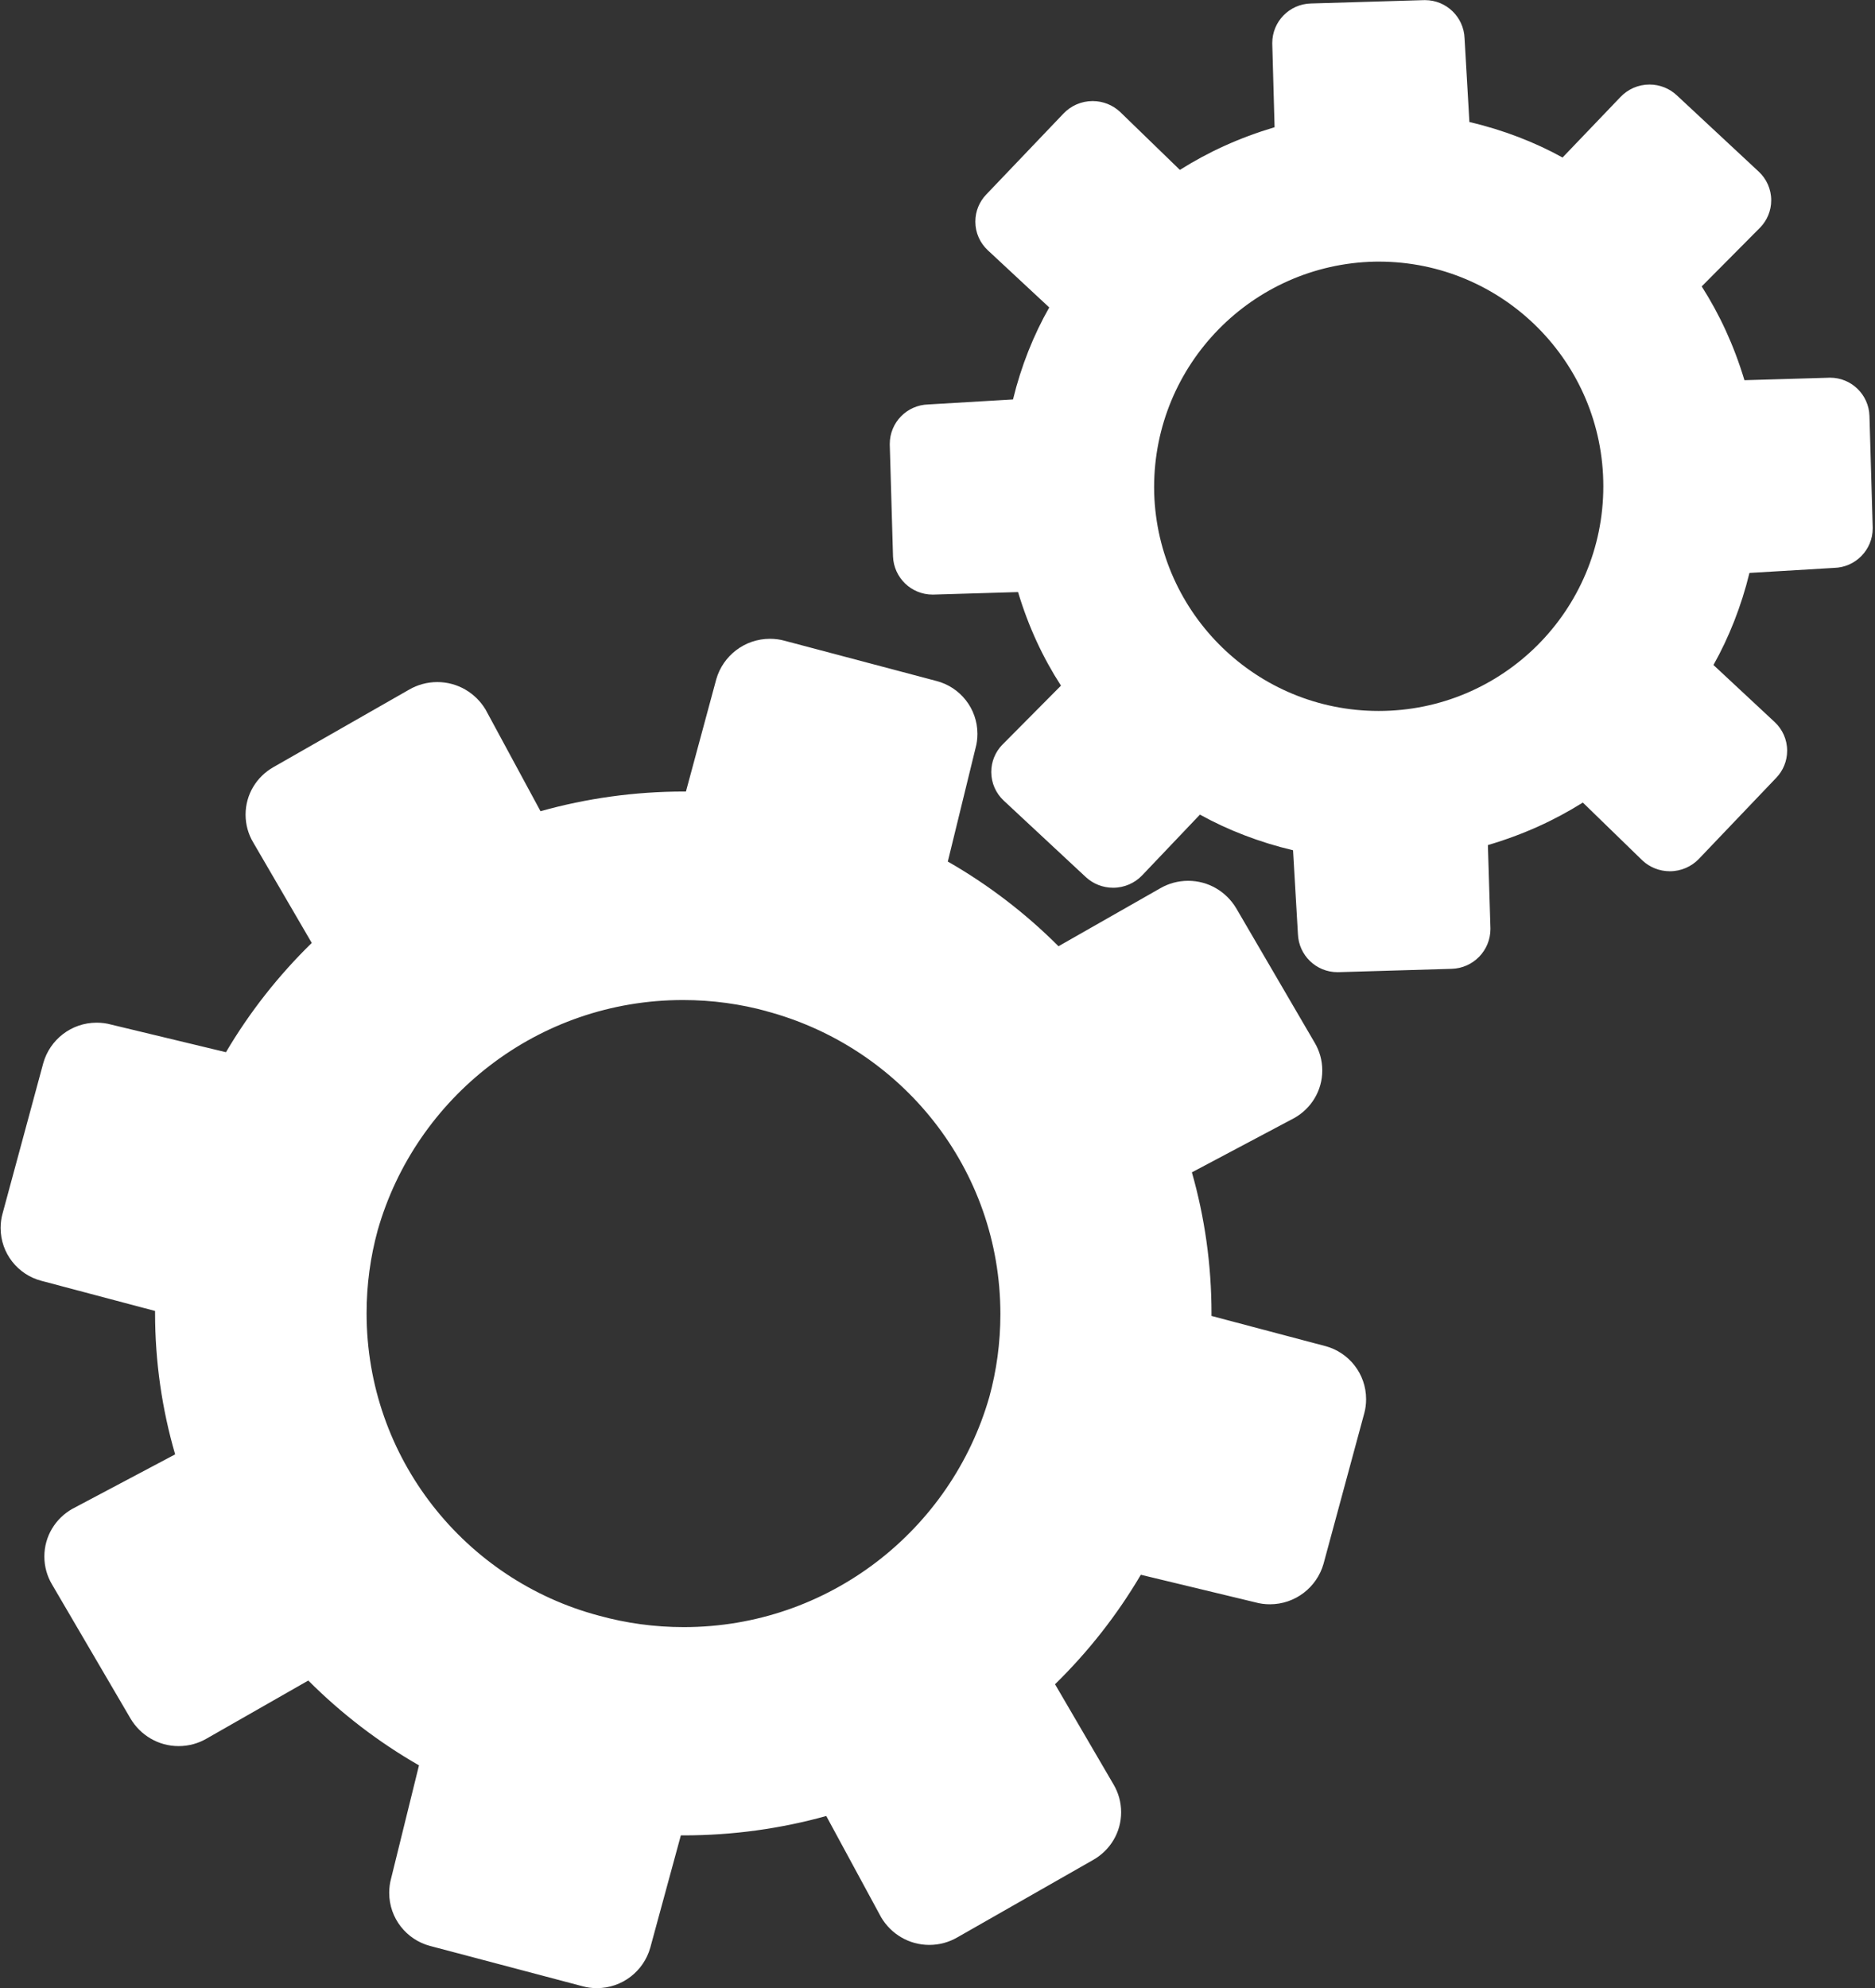 <!-- Generated by IcoMoon.io -->
<svg version="1.1" xmlns="http://www.w3.org/2000/svg" width="483" height="512" viewBox="0 0 483 512">
<rect x="0" y="0" width="483" height="512" fill="#333333" stroke="none"/>
<g id="icomoon-ignore">
</g>
<path fill="#fff" d="M341.313 346.642l-29.231-7.74c0.001-0.181 0.002-0.396 0.002-0.61 0-12.613-1.762-24.815-5.051-36.373l26.423-14.014c4.306-2.447 7.163-7.002 7.163-12.226 0-2.613-0.715-5.058-1.96-7.152l-20.207-34.614c-2.546-4.264-7.135-7.076-12.382-7.076-2.63 0-5.094 0.706-7.214 1.939l-26.187 14.912c-8.466-8.469-18.049-15.82-28.512-21.81l7.138-29.199c0.312-1.105 0.492-2.374 0.492-3.685 0-6.54-4.466-12.036-10.515-13.607l-39.212-10.387c-1.114-0.31-2.393-0.488-3.714-0.488-6.556 0-12.089 4.385-13.824 10.381l-7.825 28.952c-0.125-0-0.272-0-0.42-0-12.835 0-25.258 1.767-37.038 5.072l-14.159-26.188c-2.569-4.264-7.174-7.072-12.434-7.072-2.63 0-5.097 0.702-7.223 1.929l-34.996 19.984c-4.306 2.447-7.163 7.002-7.163 12.226 0 2.613 0.715 5.058 1.96 7.152l15.087 25.892c-8.566 8.355-16.002 17.805-22.102 28.139l-29.575-7.111c-1.118-0.315-2.402-0.495-3.729-0.495-6.54 0-12.053 4.394-13.75 10.39l-10.502 38.798c-0.312 1.106-0.491 2.375-0.491 3.686 0 6.541 4.466 12.039 10.515 13.611l29.27 7.761c-0.001 0.147-0.001 0.32-0.001 0.493 0 12.649 1.805 24.877 5.172 36.439l-26.544 14.065c-4.297 2.461-7.146 7.019-7.146 12.243 0 2.604 0.708 5.043 1.942 7.135l20.266 34.613c2.545 4.264 7.136 7.075 12.382 7.075 2.63 0 5.094-0.706 7.214-1.939l26.187-14.948c8.468 8.479 18.051 15.841 28.513 21.846l-7.199 29.2c-0.299 1.087-0.472 2.334-0.472 3.622 0 6.55 4.451 12.062 10.493 13.674l39.273 10.382c1.118 0.315 2.403 0.495 3.728 0.495 6.54 0 12.053-4.394 13.75-10.39l7.883-28.952c0.197 0.001 0.43 0.002 0.663 0.002 12.746 0 25.086-1.739 36.796-4.993l14.158 26.127c2.548 4.262 7.139 7.072 12.387 7.072 2.627 0 5.090-0.704 7.21-1.935l35.056-19.985c4.297-2.461 7.146-7.019 7.146-12.243 0-2.604-0.708-5.043-1.942-7.135l-15.086-25.832c8.565-8.372 16.003-17.841 22.101-28.195l29.517 7.108c1.12 0.313 2.406 0.494 3.735 0.494 6.553 0 12.081-4.389 13.803-10.389l10.503-38.799c0.301-1.090 0.474-2.341 0.474-3.634 0-6.552-4.452-12.063-10.497-13.675zM197.179 260.352c35.078 9.256 60.522 40.7 60.522 78.086 0 7.376-0.99 14.521-2.845 21.308-9.809 34.242-41.335 59.295-78.713 59.295-7.552 0-14.865-1.022-21.809-2.938-34.478-9.121-59.901-40.545-59.901-77.906 0-7.392 0.995-14.551 2.859-21.352 9.773-34.24 41.283-59.3 78.645-59.3 7.555 0 14.87 1.024 21.815 2.942z"></path>
<path fill="#fff" d="M471.040 97.28l-21.671 0.637c-2.732-9.047-6.399-16.93-11.007-24.154l15.115-15.223c1.726-1.806 2.788-4.258 2.788-6.959 0-2.907-1.231-5.526-3.199-7.365l-21.14-19.688c-1.834-1.709-4.303-2.757-7.016-2.757-2.928 0-5.571 1.221-7.447 3.182l-14.947 15.614c-7.1-3.934-15.324-7.123-23.997-9.142l-1.246-21.56c-0.201-5.474-4.687-9.835-10.192-9.835-0.122 0-0.243 0.002-0.363 0.006l-29.036 0.863c-5.521 0.135-9.945 4.643-9.945 10.184 0 0.089 0.001 0.178 0.003 0.266l0.595 21.419c-9.132 2.724-17.091 6.384-24.395 10.989l-15.434-14.971c-1.844-1.707-4.32-2.755-7.041-2.755-2.94 0-5.594 1.222-7.481 3.186l-19.947 20.9c-1.726 1.806-2.788 4.258-2.788 6.959 0 2.907 1.231 5.526 3.199 7.365l15.842 14.74c-4.003 7.007-7.257 15.119-9.334 23.689l-21.803 1.291c-5.52 0.132-9.946 4.638-9.946 10.178 0 0.089 0.001 0.177 0.004 0.266l0.833 28.689c0.201 5.474 4.687 9.835 10.192 9.835 0.121 0 0.243-0.002 0.363-0.006l21.653-0.643c2.721 9.032 6.41 16.904 11.058 24.099l-15.166 15.278c-1.726 1.805-2.788 4.258-2.788 6.959 0 2.907 1.231 5.526 3.199 7.365l21.14 19.688c1.844 1.709 4.322 2.757 7.045 2.757 2.938 0 5.591-1.221 7.478-3.183l14.887-15.649c7.099 3.935 15.32 7.137 23.988 9.18l1.255 21.564c0.201 5.474 4.687 9.835 10.192 9.835 0.122 0 0.243-0.002 0.363-0.006l29.036-0.857c5.556-0.152 10.003-4.693 10.003-10.272 0-0.058-0-0.115-0.002-0.173l-0.655-21.424c9.152-2.704 17.133-6.355 24.457-10.953l15.372 14.936c1.844 1.709 4.322 2.757 7.045 2.757 2.938 0 5.591-1.221 7.478-3.183l19.947-20.906c1.726-1.805 2.788-4.258 2.788-6.959 0-2.907-1.231-5.526-3.199-7.365l-15.783-14.704c3.956-7.016 7.187-15.138 9.271-23.709l21.806-1.302c5.521-0.135 9.945-4.643 9.945-10.184 0-0.089-0.001-0.178-0.003-0.266l-0.833-28.689c-0.171-5.472-4.648-9.843-10.146-9.843-0.137 0-0.275 0.002-0.411 0.008zM354.173 67.382c0.291-0.005 0.636-0.008 0.981-0.008 31.957 0 57.862 25.906 57.862 57.862s-25.906 57.862-57.862 57.862c-31.353 0-56.881-24.936-57.834-56.058-0.014-0.521-0.021-1.031-0.021-1.542 0-31.662 25.315-57.413 56.808-58.115z"></path>
</svg>
